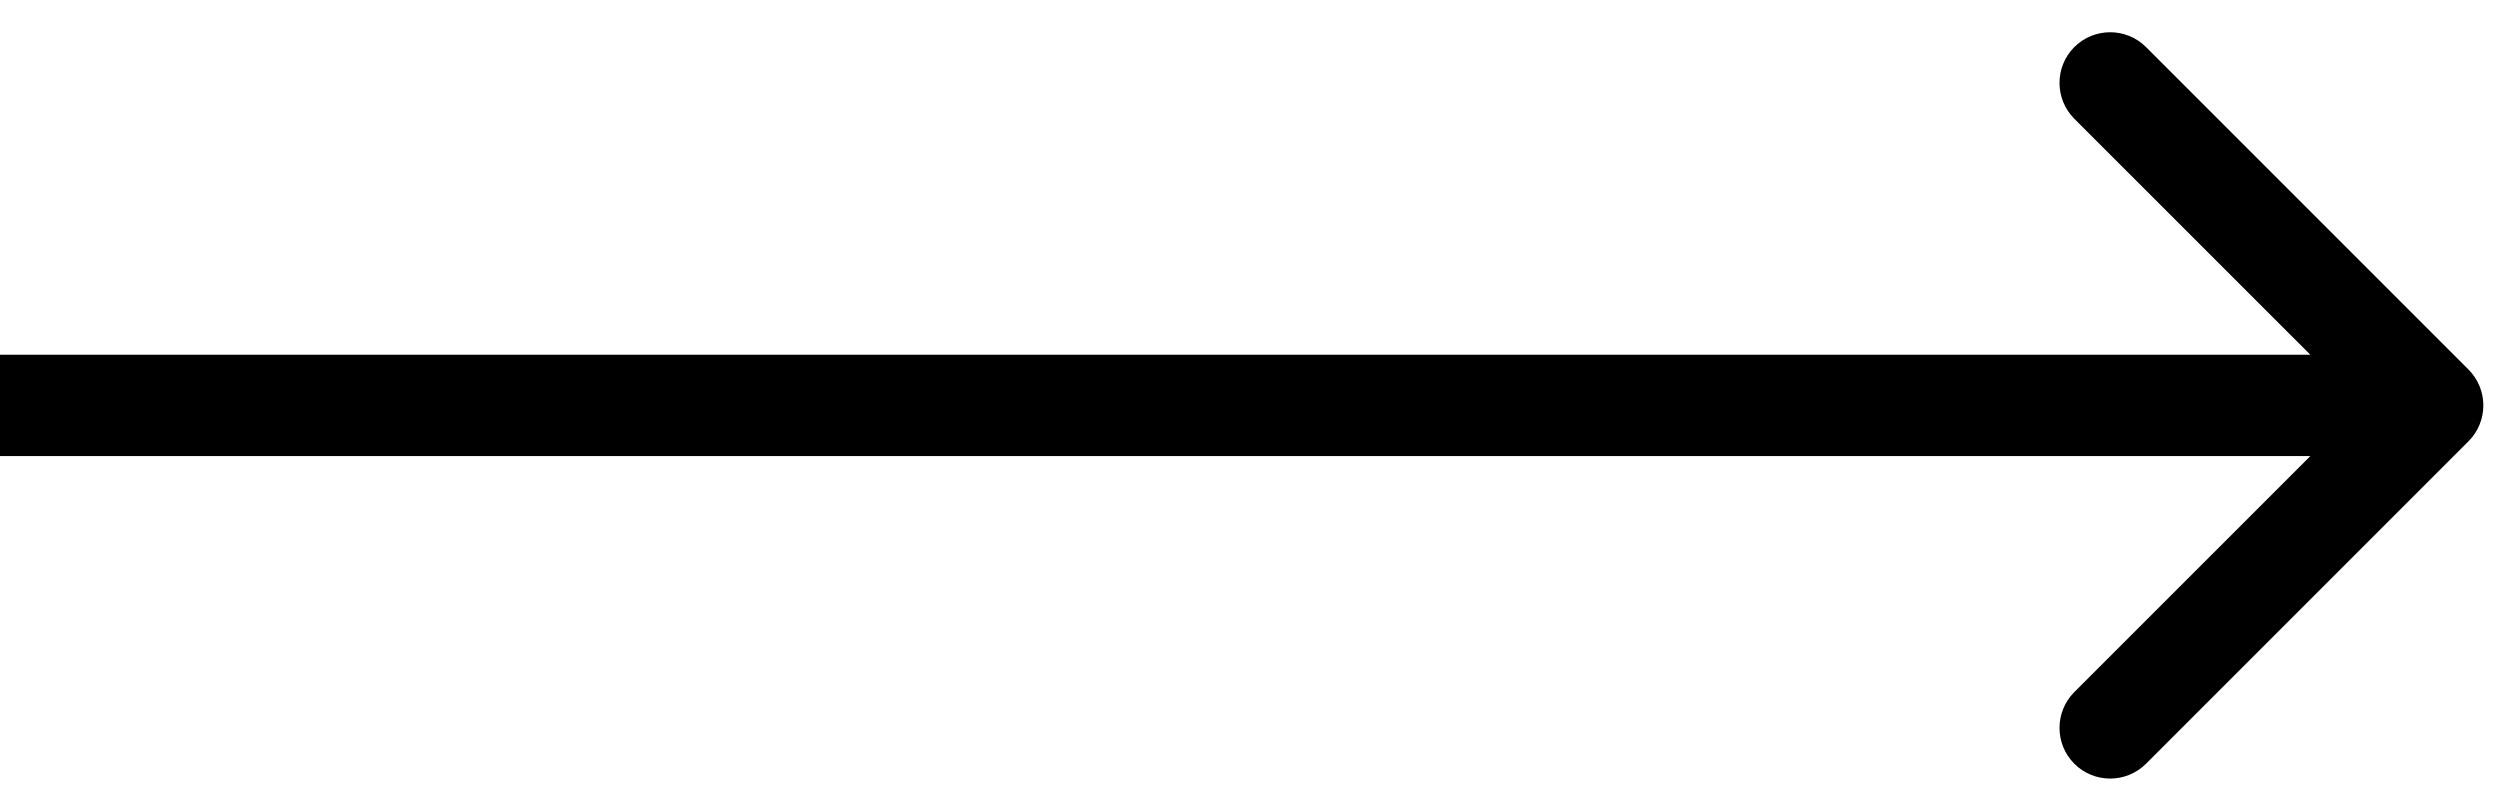 <svg width="74" height="24" viewBox="0 0 74 24" fill="none" xmlns="http://www.w3.org/2000/svg">
<path d="M73.068 13.061C73.653 12.475 73.653 11.525 73.068 10.939L63.522 1.393C62.936 0.808 61.986 0.808 61.4 1.393C60.815 1.979 60.815 2.929 61.4 3.515L69.886 12L61.4 20.485C60.815 21.071 60.815 22.021 61.4 22.607C61.986 23.192 62.936 23.192 63.522 22.607L73.068 13.061ZM0 13.5H72.007V10.5H0L0 13.5Z" fill="black"/>
</svg>
